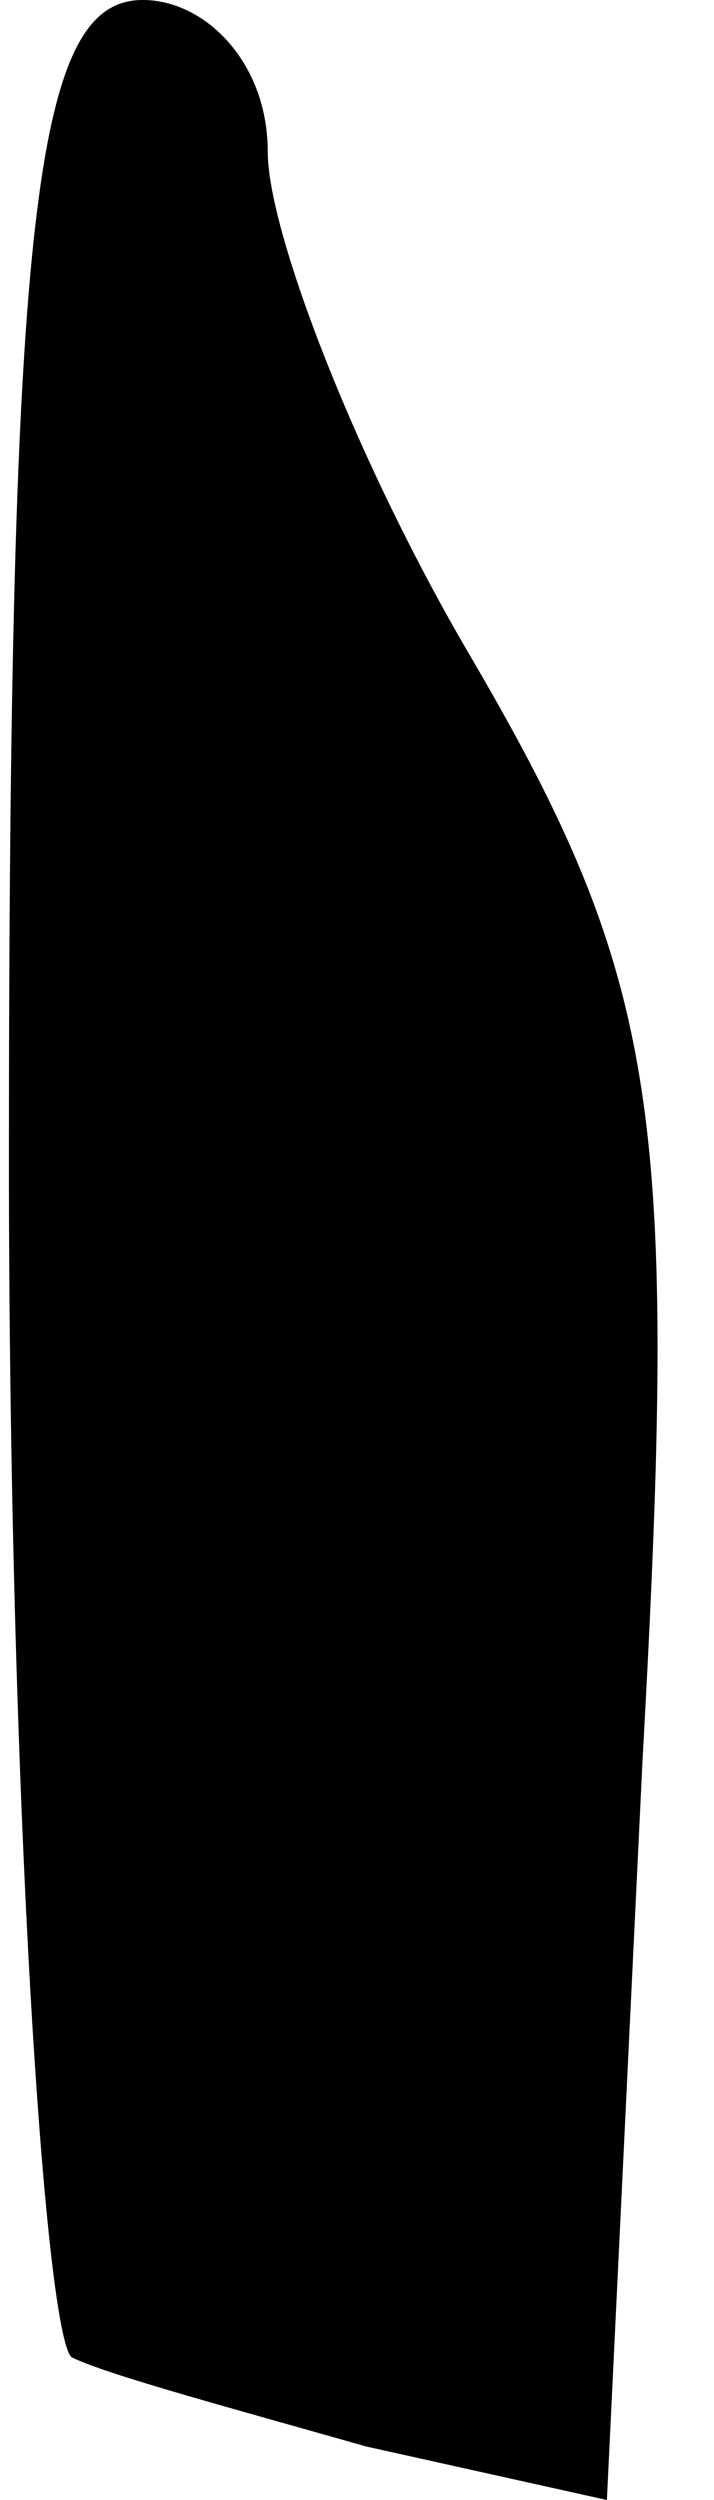 <?xml version="1.0" standalone="no"?>
<!DOCTYPE svg PUBLIC "-//W3C//DTD SVG 20010904//EN"
 "http://www.w3.org/TR/2001/REC-SVG-20010904/DTD/svg10.dtd">
<svg version="1.0" xmlns="http://www.w3.org/2000/svg"
 width="8pt" height="28pt" viewBox="0 0 8 28"
 preserveAspectRatio="xMidYMid meet">
<g transform="translate(0,28) scale(0.1,-0.1)"
fill="#000000" stroke="none">
<path fill="#000000" stroke="none" d="M1 150 c0 -71 4 -131 7 -134 4 -2 19
-6 33 -10 l27 -6 4 83 c4 72 2 87 -19 123 -13 22 -23 48 -23 57 0 10 -7 17
-14 17 -12 0 -15 -23 -15 -130z"/>
</g>
</svg>
